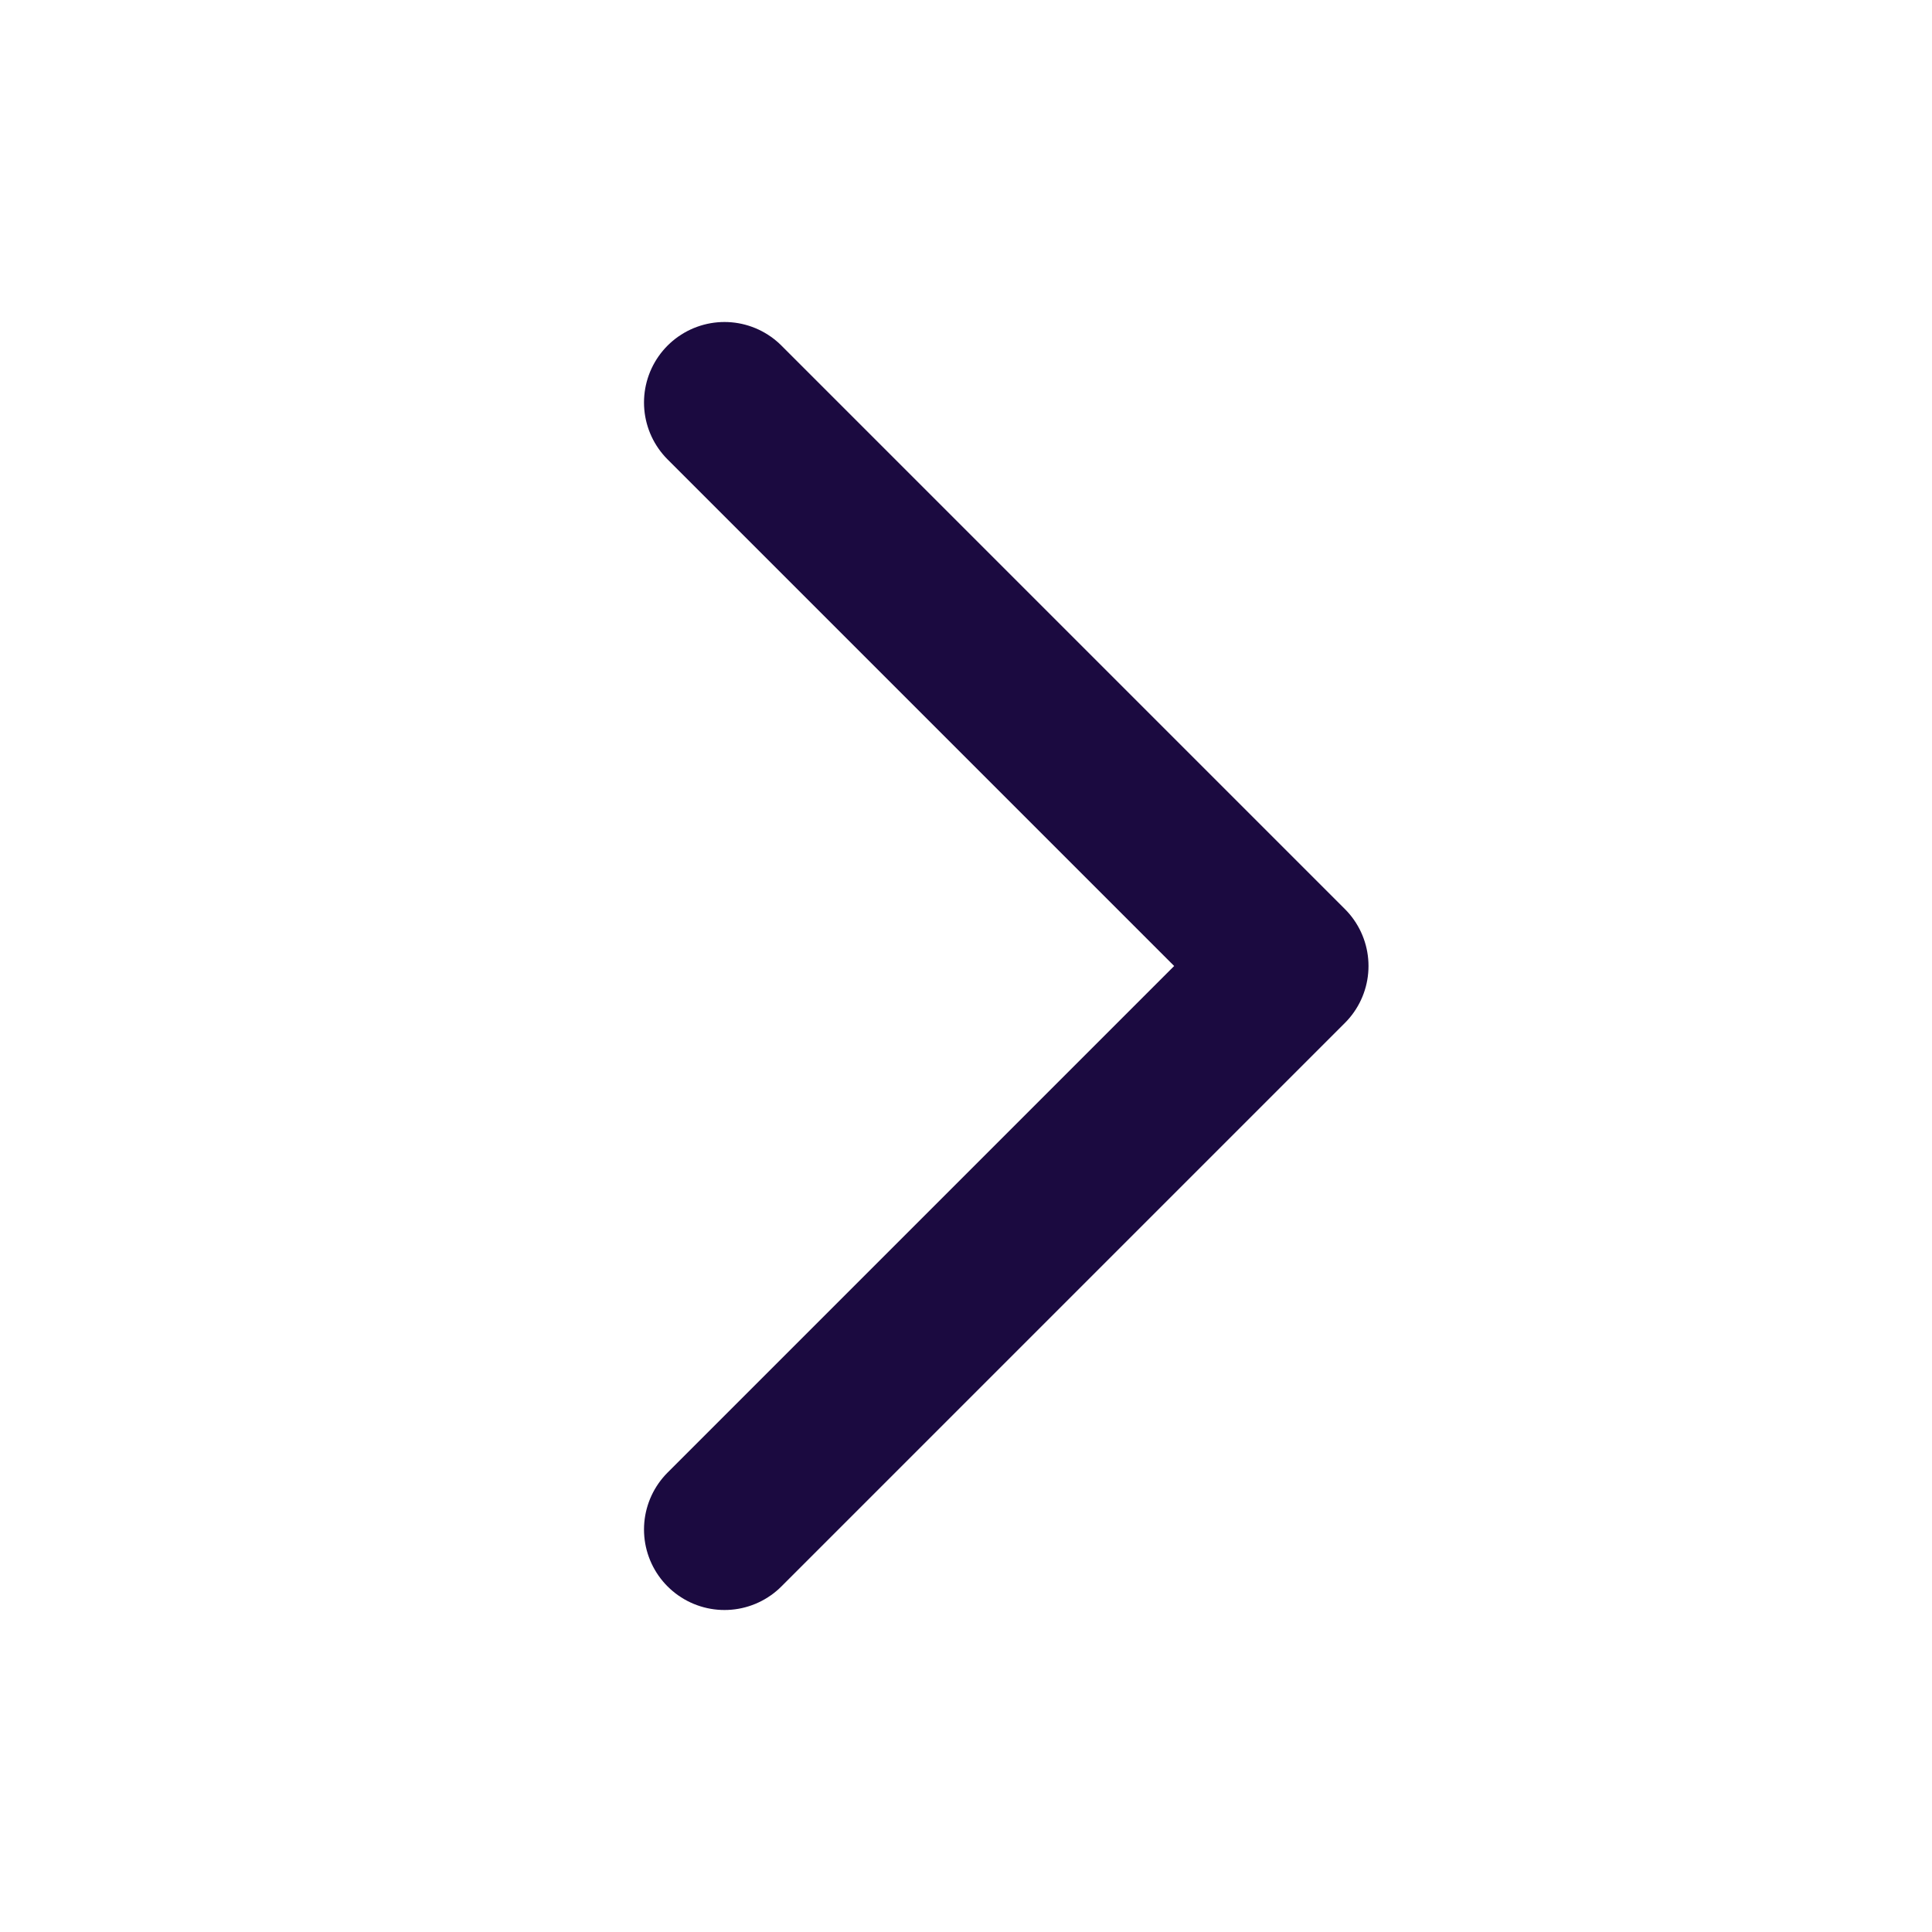 <svg width="24" height="24" viewBox="0 0 24 24" fill="none" xmlns="http://www.w3.org/2000/svg">
<path d="M9 5L16 12L9 19" stroke="#1B0A40" stroke-width="2" stroke-linecap="round" stroke-linejoin="round"/>
</svg>
